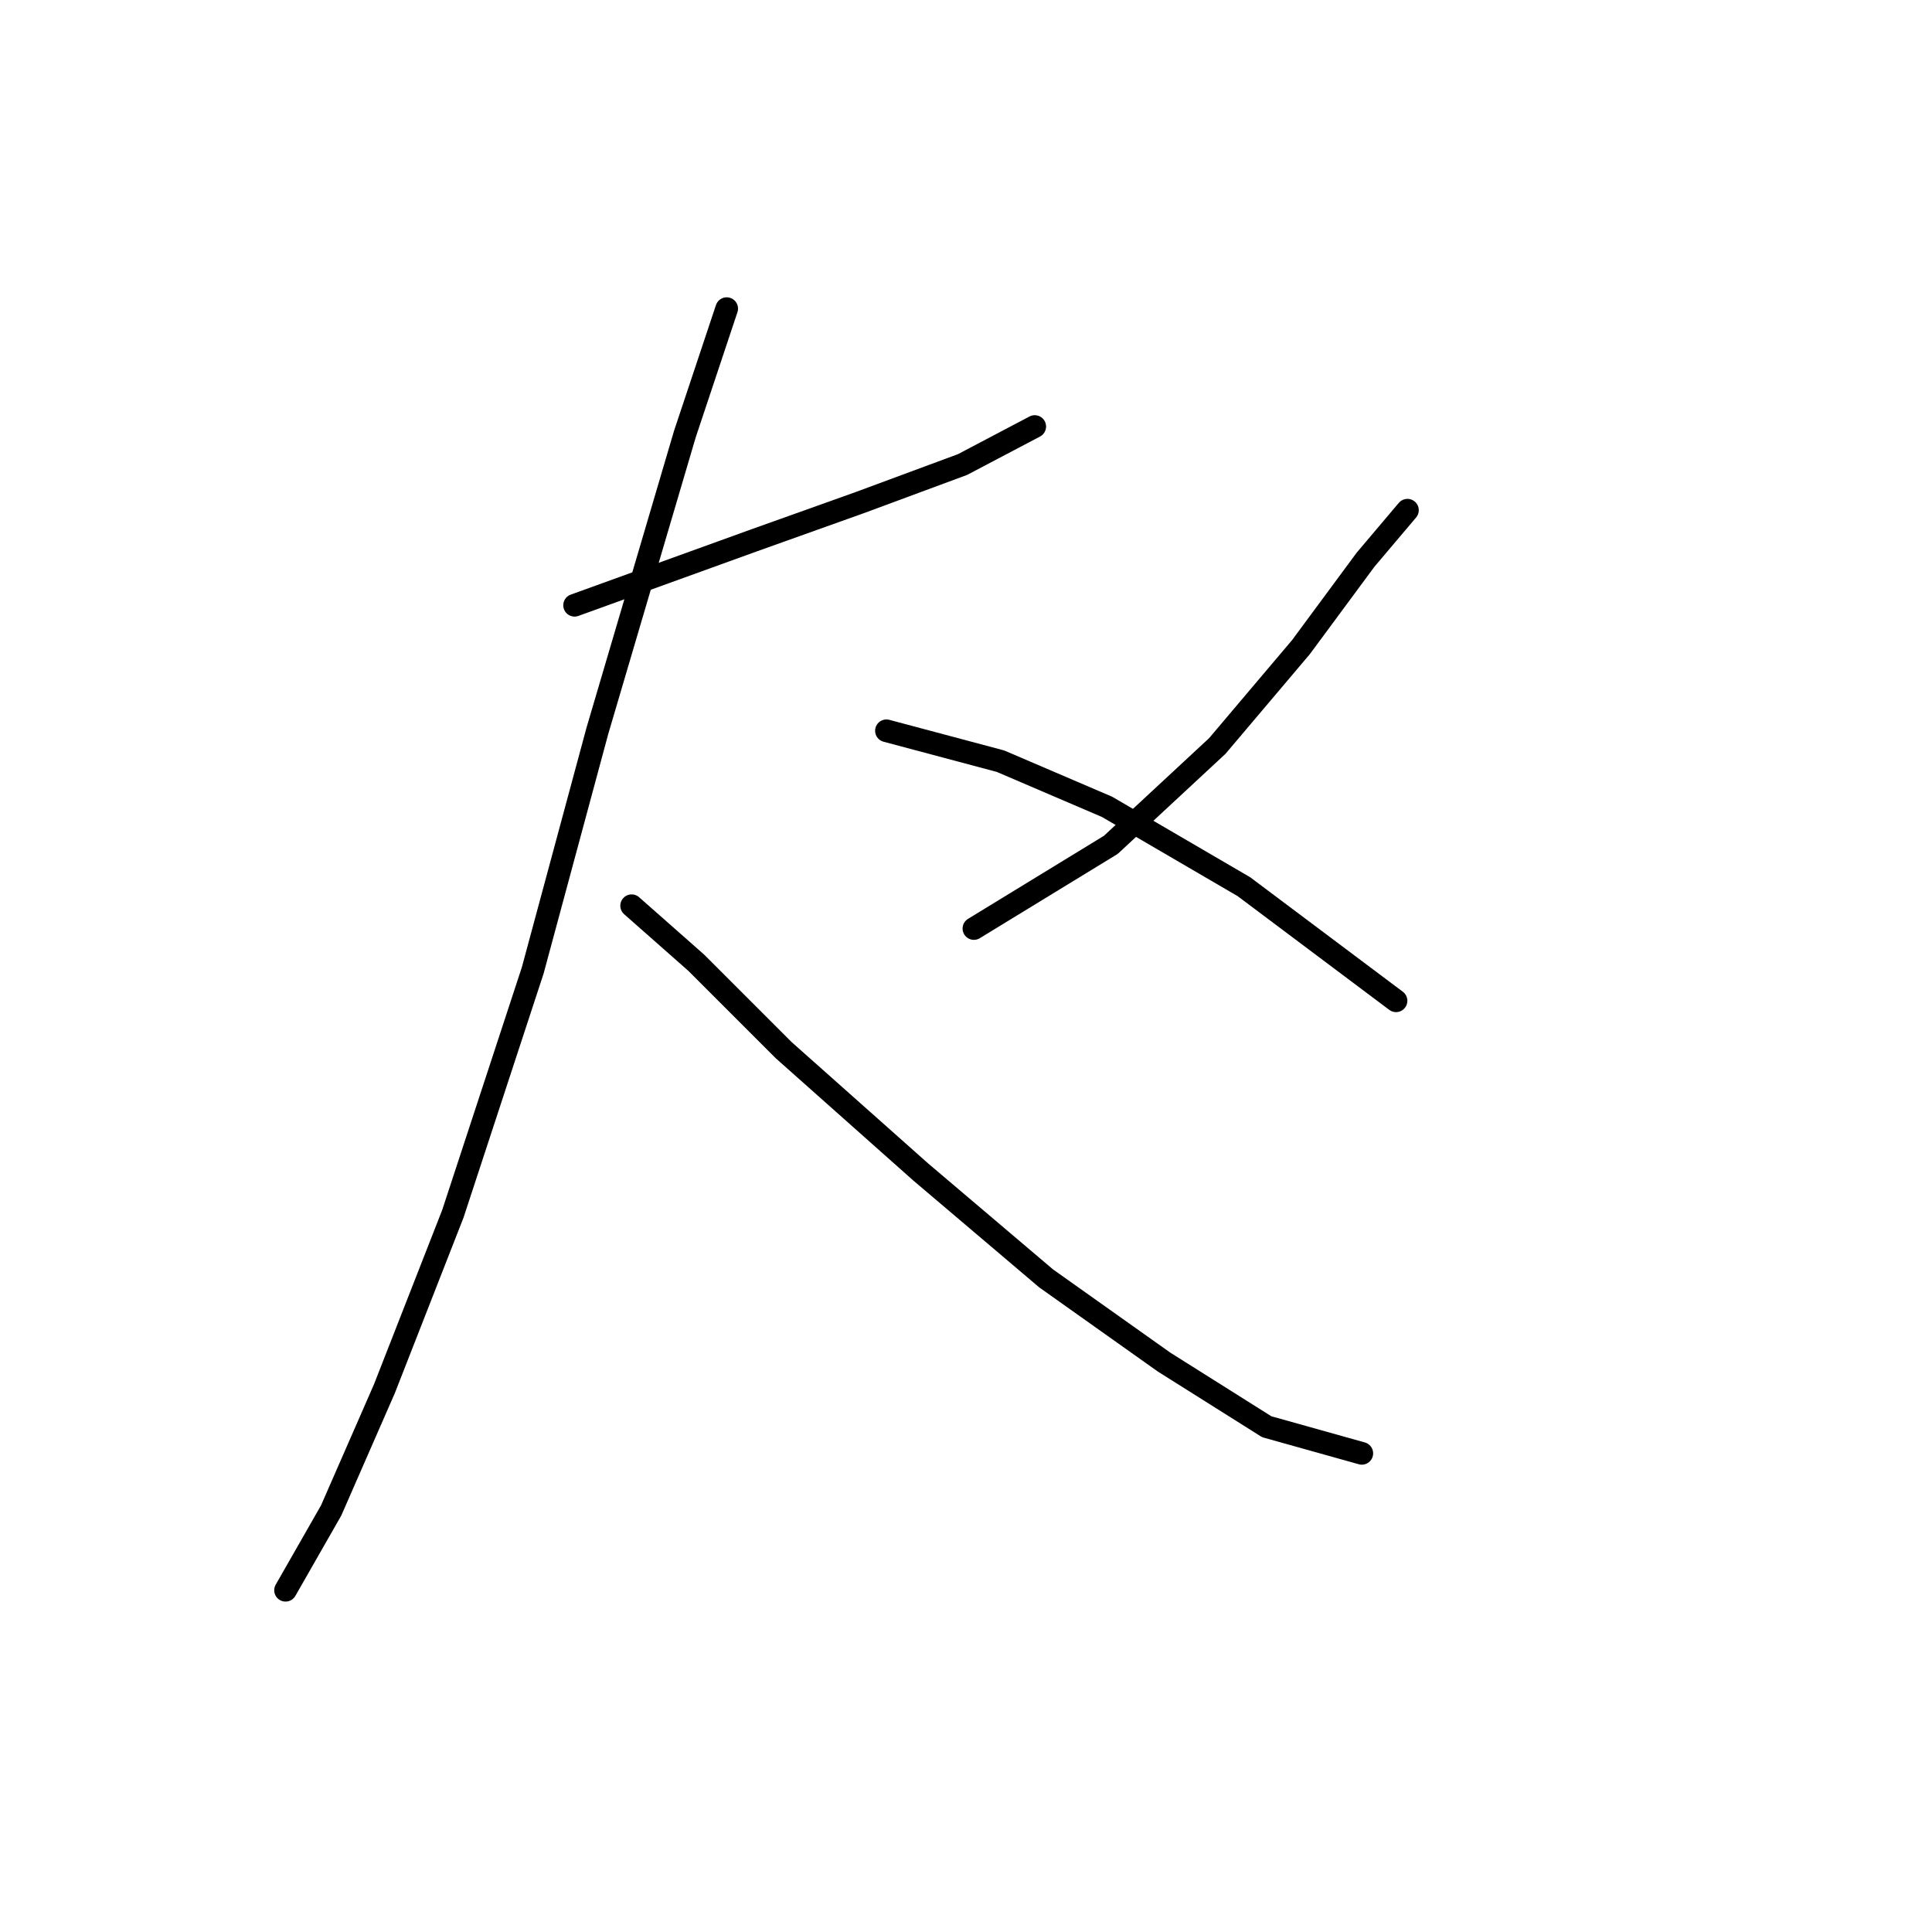 <?xml version="1.0" standalone="no"?>
    <svg width="256" height="256" xmlns="http://www.w3.org/2000/svg" version="1.1">
    <polyline stroke="black" stroke-width="3" stroke-linecap="round" fill="transparent" stroke-linejoin="round" points="76.135 80.201 99.819 71.635 113.929 66.595 127.535 61.556 137.11 56.517 137.11 56.517 " />
        <polyline stroke="black" stroke-width="3" stroke-linecap="round" fill="transparent" stroke-linejoin="round" points="96.292 40.895 90.748 57.525 79.158 96.831 70.591 128.578 60.009 160.83 50.938 184.01 43.883 200.136 37.836 210.718 37.836 210.718 " />
        <polyline stroke="black" stroke-width="3" stroke-linecap="round" fill="transparent" stroke-linejoin="round" points="83.694 120.012 92.26 127.57 103.851 139.161 121.992 155.286 138.621 169.396 154.243 180.483 167.849 189.049 180.447 192.577 180.447 192.577 " />
        <polyline stroke="black" stroke-width="3" stroke-linecap="round" fill="transparent" stroke-linejoin="round" points="186.494 67.603 180.951 74.154 172.385 85.745 161.298 98.847 147.188 111.949 129.047 123.035 129.047 123.035 " />
        <polyline stroke="black" stroke-width="3" stroke-linecap="round" fill="transparent" stroke-linejoin="round" points="117.457 96.831 132.574 100.862 146.684 106.909 164.826 117.492 184.983 132.61 184.983 132.61 " />
        </svg>